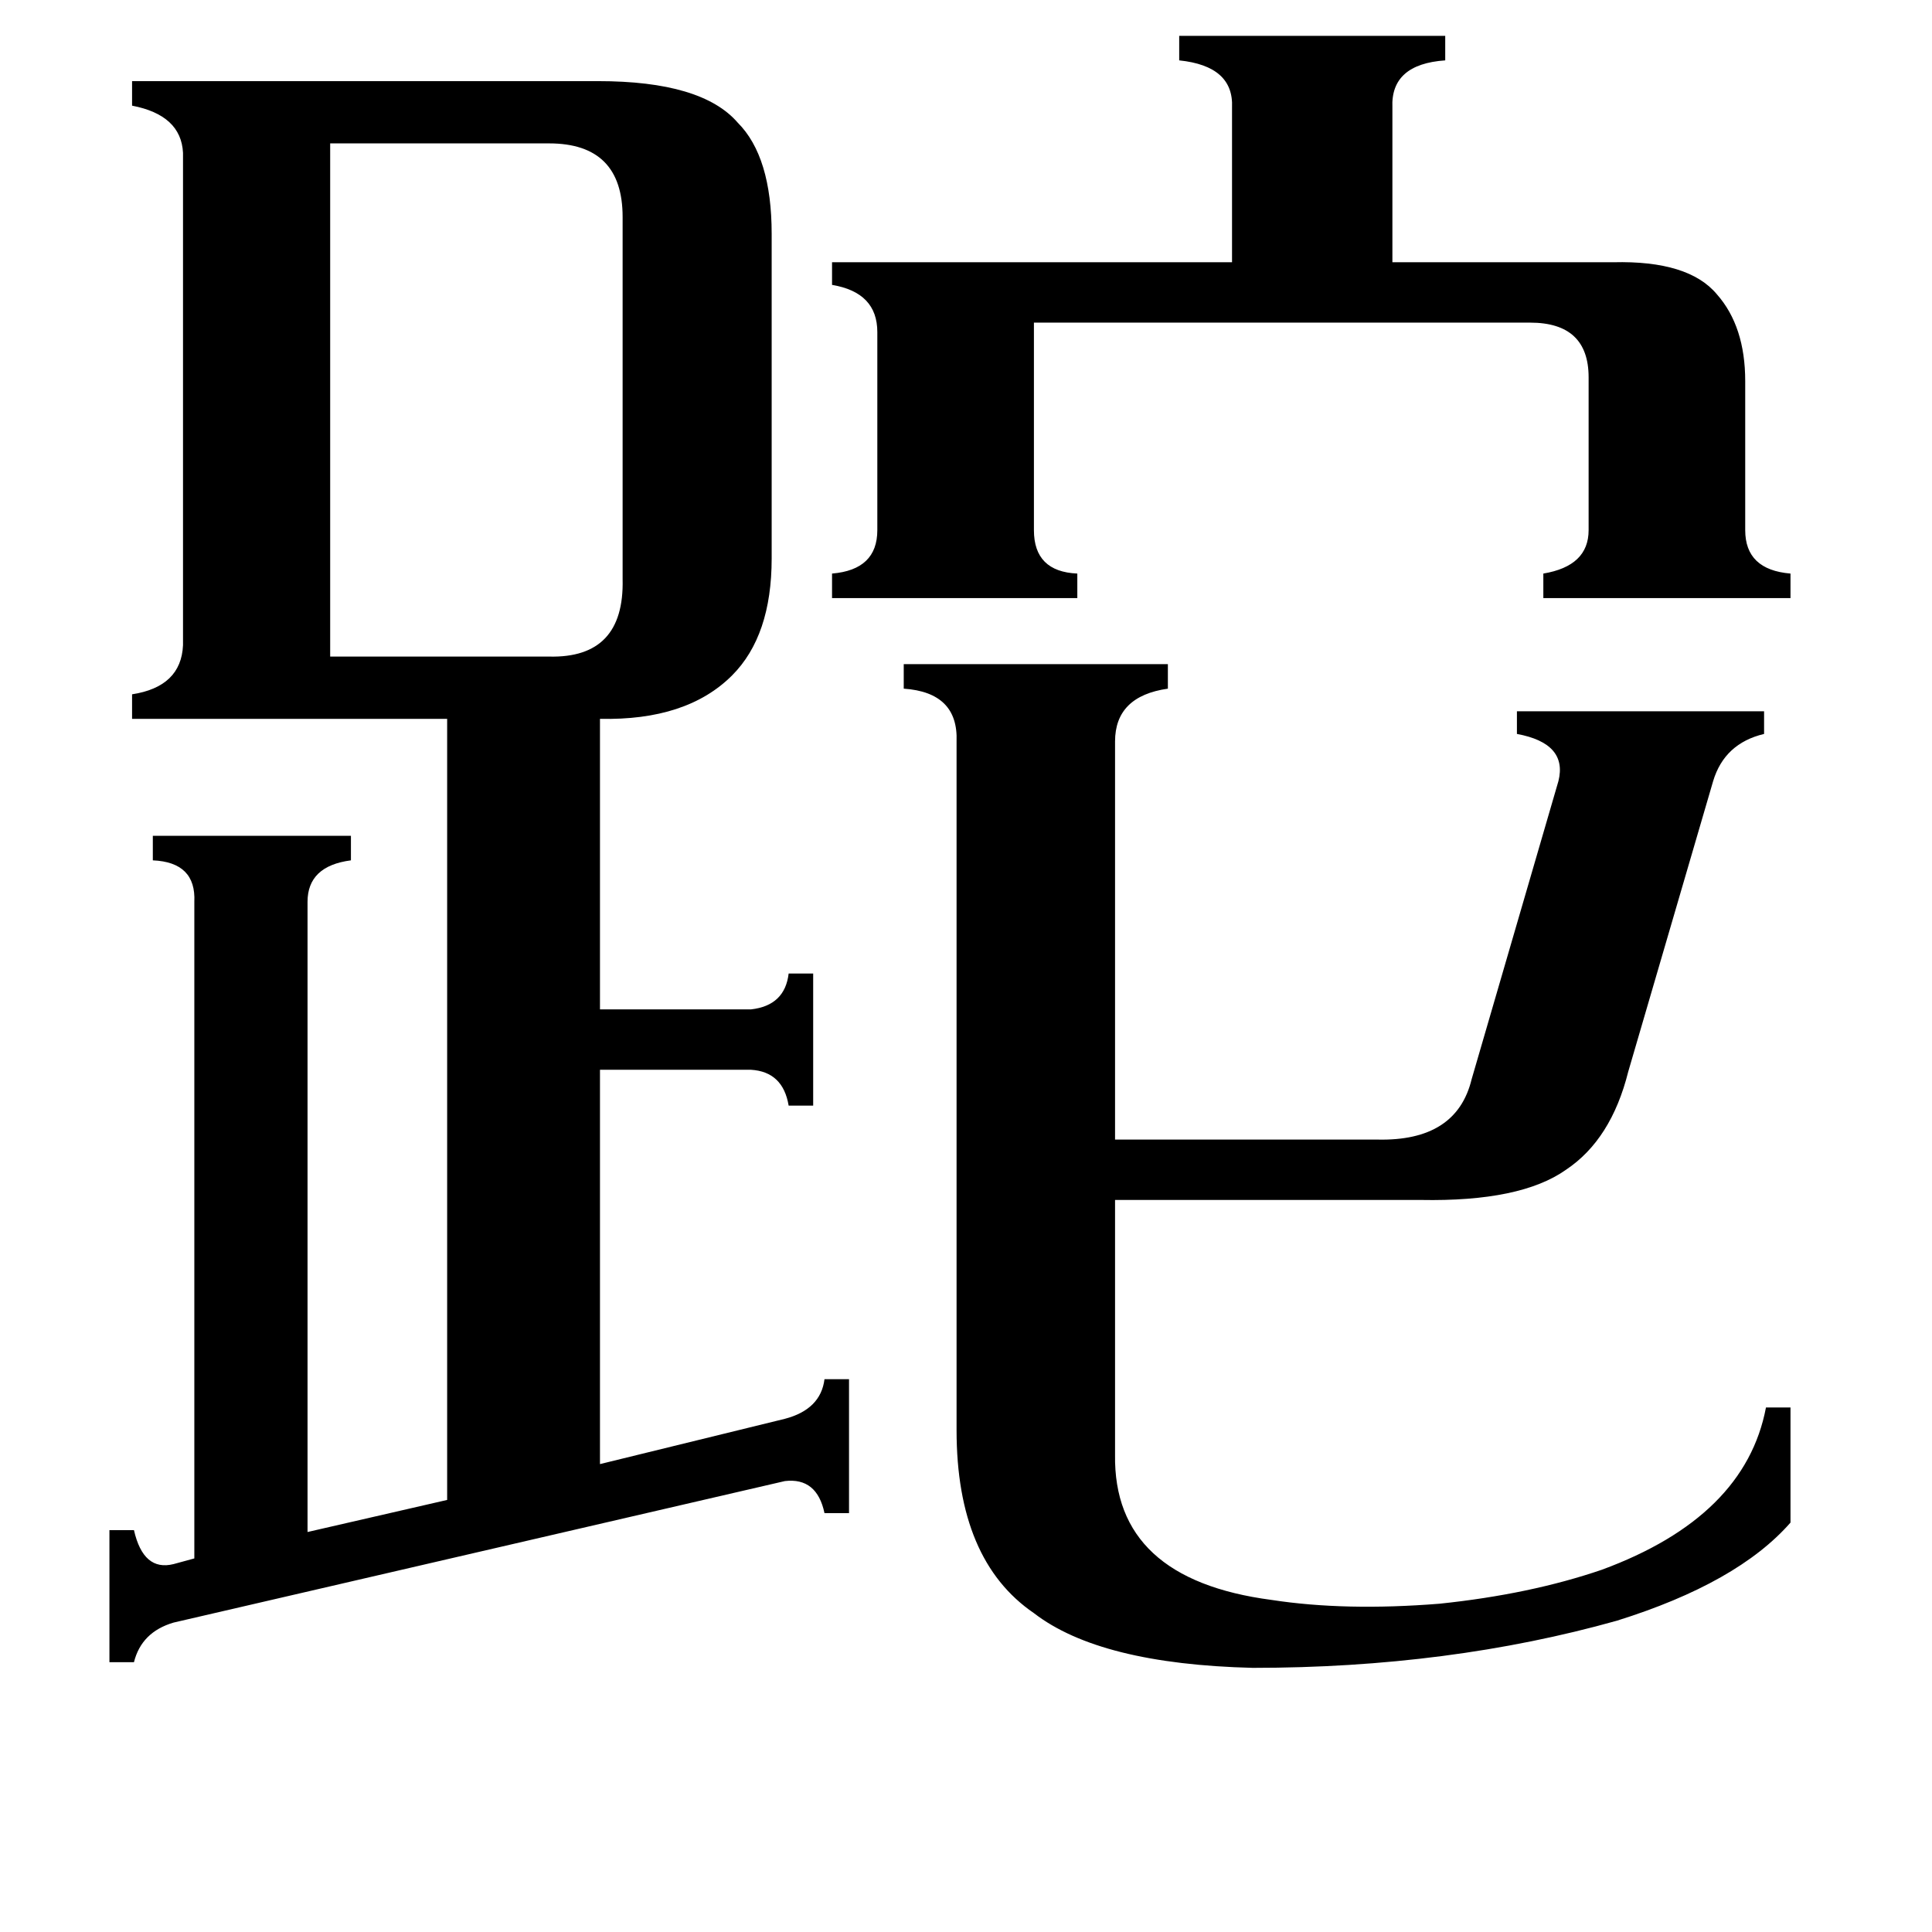 <svg xmlns="http://www.w3.org/2000/svg" viewBox="0 -800 1024 1024">
	<path fill="#000000" d="M175 -452H291Q331 -451 330 -493V-685Q330 -724 291 -724H175ZM855 -661Q895 -662 910 -644Q925 -627 925 -598V-519Q925 -498 949 -496V-483H818V-496Q842 -500 842 -519V-600Q842 -629 811 -629H548V-519Q548 -497 571 -496V-483H441V-496Q465 -498 465 -519V-624Q465 -645 441 -649V-661H653V-743Q654 -765 625 -768V-781H766V-768Q737 -766 738 -743V-661ZM591 -29Q590 37 674 48Q713 54 763 50Q811 45 849 32Q925 4 936 -54H949V7Q921 39 857 59Q768 84 664 84Q583 82 548 55Q507 27 507 -42V-407Q508 -433 479 -435V-448H619V-435Q591 -431 591 -407V-196H730Q772 -195 780 -228L826 -386Q831 -406 804 -411V-423H935V-411Q914 -406 908 -386L863 -232Q854 -196 830 -180Q806 -163 753 -164H591ZM103 -322Q104 -343 81 -344V-357H186V-344Q163 -341 163 -322V12L237 -5V-419H70V-432Q96 -436 97 -458V-719Q96 -739 70 -744V-757H317Q372 -757 391 -735Q409 -717 409 -676V-504Q409 -463 388 -442Q364 -418 318 -419V-265H398Q416 -267 418 -284H431V-214H418Q415 -232 398 -233H318V-24L416 -48Q435 -53 437 -69H450V2H437Q433 -17 416 -15L92 60Q75 65 71 81H58V11H71Q76 33 92 29L103 26Z"/>
</svg>